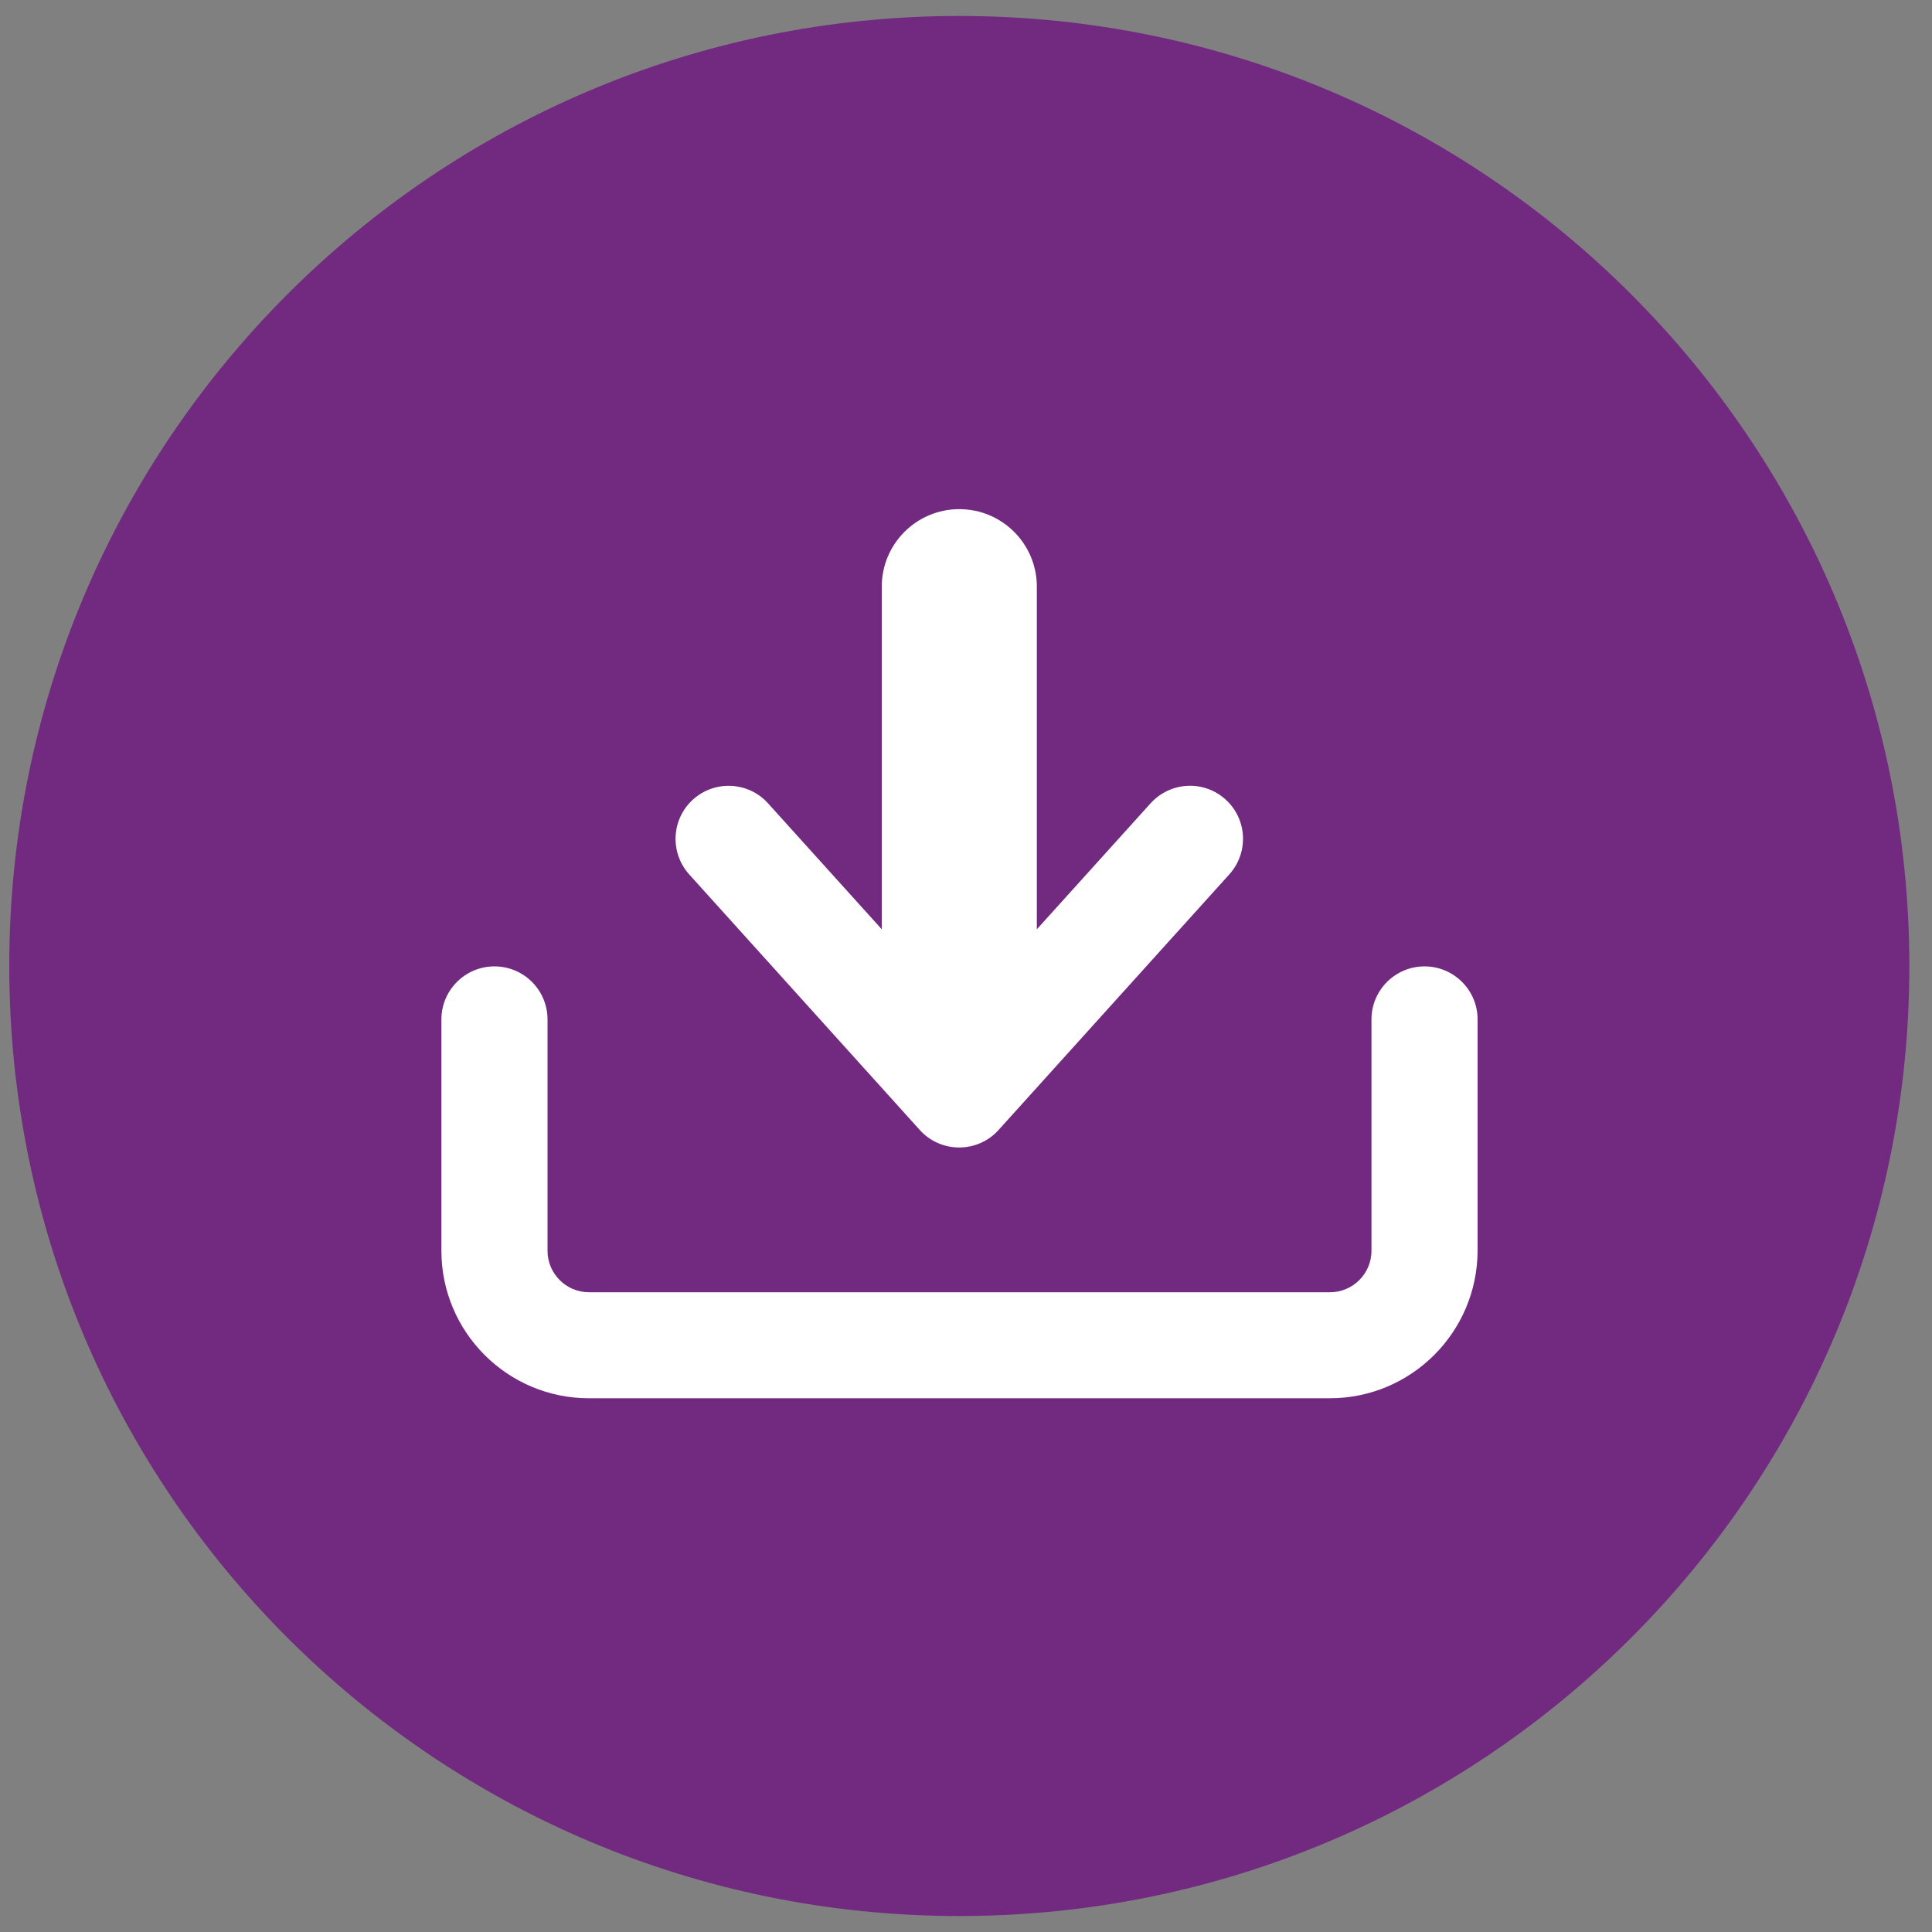 <?xml version="1.0" encoding="utf-8"?>
<!-- Generator: Adobe Illustrator 26.0.2, SVG Export Plug-In . SVG Version: 6.00 Build 0)  -->
<svg version="1.1" id="Layer_1" xmlns="http://www.w3.org/2000/svg" xmlns:xlink="http://www.w3.org/1999/xlink" x="0px" y="0px"
	 viewBox="0 0 150 150" style="enable-background:new 0 0 150 150;" xml:space="preserve">
<rect x="0" y="0" width="150" height="150" fill="#808080" stroke="none"/>
<style type="text/css">
	.st0{clip-path:url(#SVGID_00000049185588955930396040000010487254719575864233_);}
	.st1{fill:#722980;}
	.st2{fill:#FFFFFF;}
</style>
<g>
	<defs>
		<rect id="SVGID_1_" width="150" height="150"/>
	</defs>
	<clipPath id="SVGID_00000093880040002255869000000008521364127584114100_">
		<use xlink:href="#SVGID_1_"  style="overflow:visible;"/>
	</clipPath>
	<g style="clip-path:url(#SVGID_00000093880040002255869000000008521364127584114100_);">
		<g>
			<path class="st1" d="M74.48,148.76L74.48,148.76c-40.74,0-73.76-33.02-73.76-73.76v0c0-40.74,33.02-73.76,73.76-73.76h0
				c40.74,0,73.76,33.02,73.76,73.76v0C148.25,115.74,115.22,148.76,74.48,148.76z"/>
		</g>
		<g>
			<g>
				<path class="st2" d="M103.25,108.56H45.72c-6.32,0-11.45-5.14-11.45-11.45V79.15c0-2.27,1.84-4.12,4.12-4.12
					c2.27,0,4.12,1.84,4.12,4.12v17.96c0,1.77,1.44,3.22,3.22,3.22h57.53c1.77,0,3.22-1.44,3.22-3.22V79.15
					c0-2.27,1.84-4.12,4.12-4.12c2.27,0,4.12,1.84,4.12,4.12v17.96C114.7,103.43,109.57,108.56,103.25,108.56z"/>
			</g>
			<path class="st2" d="M95.15,62.07c-1.69-1.53-4.29-1.39-5.82,0.3l-8.83,9.78v-26.6c0-3.32-2.69-6.02-6.02-6.02
				c-3.32,0-6.02,2.69-6.02,6.02v26.6l-8.83-9.78c-1.52-1.69-4.13-1.82-5.82-0.3c-1.69,1.52-1.82,4.13-0.3,5.82l17.9,19.84
				c0.78,0.87,1.89,1.36,3.06,1.36c1.17,0,2.28-0.49,3.06-1.36l17.91-19.84C96.97,66.2,96.84,63.59,95.15,62.07z"/>
		</g>
	</g>
</g>
</svg>
